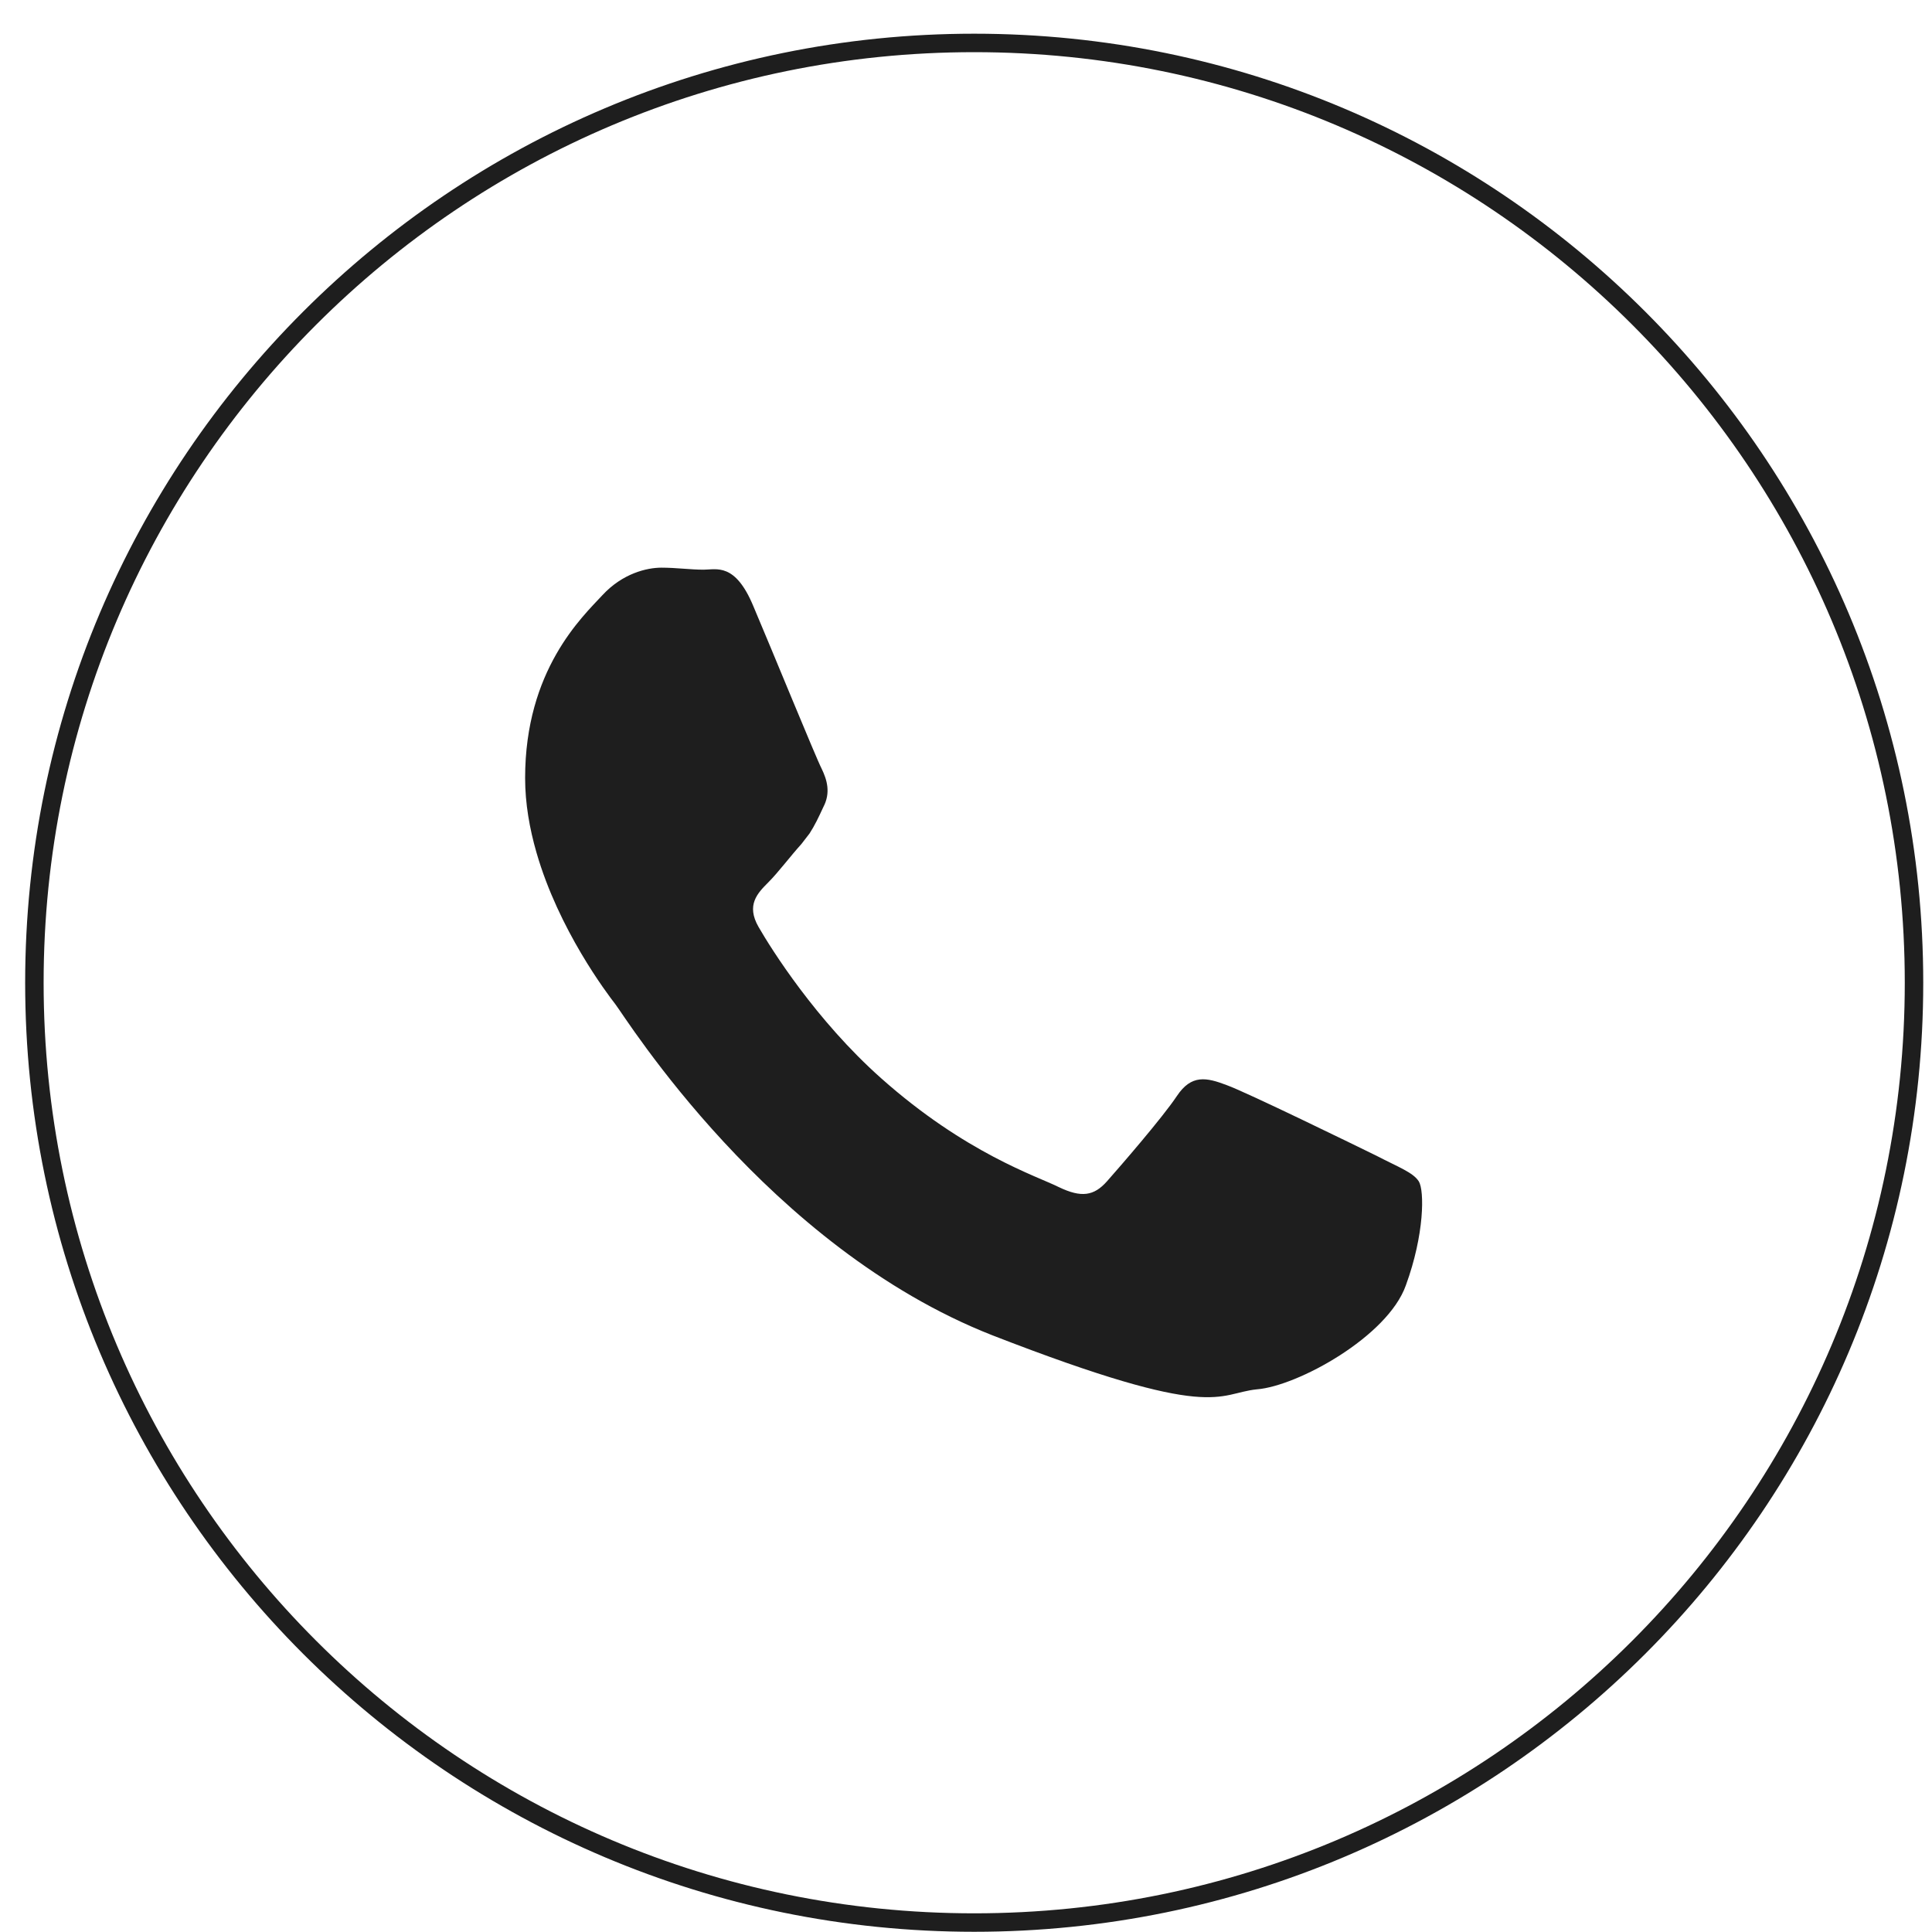<svg width="45" height="45" viewBox="0 0 45 45" fill="none" xmlns="http://www.w3.org/2000/svg">
<g id="Group">
<path id="Vector" d="M22.691 44.78C10.601 44.78 0.801 34.98 0.801 22.89C0.801 10.8 10.601 1 22.691 1C34.781 1 44.581 10.8 44.581 22.89C44.581 34.98 34.781 44.78 22.691 44.78Z" stroke="#1E1E1E" stroke-width="0.43" stroke-miterlimit="10"/>
<path id="Vector_2" fill-rule="evenodd" clip-rule="evenodd" d="M32.086 26.932C31.567 26.678 29.042 25.444 28.571 25.274C28.1 25.095 27.751 25.02 27.412 25.528C27.073 26.037 26.074 27.187 25.782 27.517C25.48 27.856 25.188 27.903 24.66 27.649C24.151 27.394 22.493 26.866 20.523 25.114C19.006 23.766 17.96 22.098 17.668 21.59C17.376 21.081 17.64 20.807 17.894 20.553C18.13 20.317 18.403 19.95 18.667 19.658C18.733 19.573 18.799 19.488 18.856 19.413C18.978 19.224 19.063 19.045 19.176 18.8C19.355 18.461 19.261 18.16 19.138 17.905C19.006 17.651 17.979 15.135 17.546 14.117C17.122 13.099 16.688 13.269 16.387 13.269C16.085 13.269 15.746 13.222 15.407 13.222C15.068 13.222 14.502 13.354 14.031 13.863C13.56 14.371 12.231 15.606 12.231 18.122C12.231 18.715 12.335 19.3 12.495 19.856C13.013 21.655 14.135 23.135 14.332 23.389C14.587 23.719 17.885 29.043 23.105 31.098C28.335 33.133 28.335 32.454 29.278 32.36C30.22 32.285 32.321 31.135 32.745 29.938C33.179 28.751 33.179 27.733 33.047 27.517C32.915 27.309 32.576 27.187 32.067 26.923L32.086 26.932Z" fill="#1E1E1E"/>
</g>
</svg>
